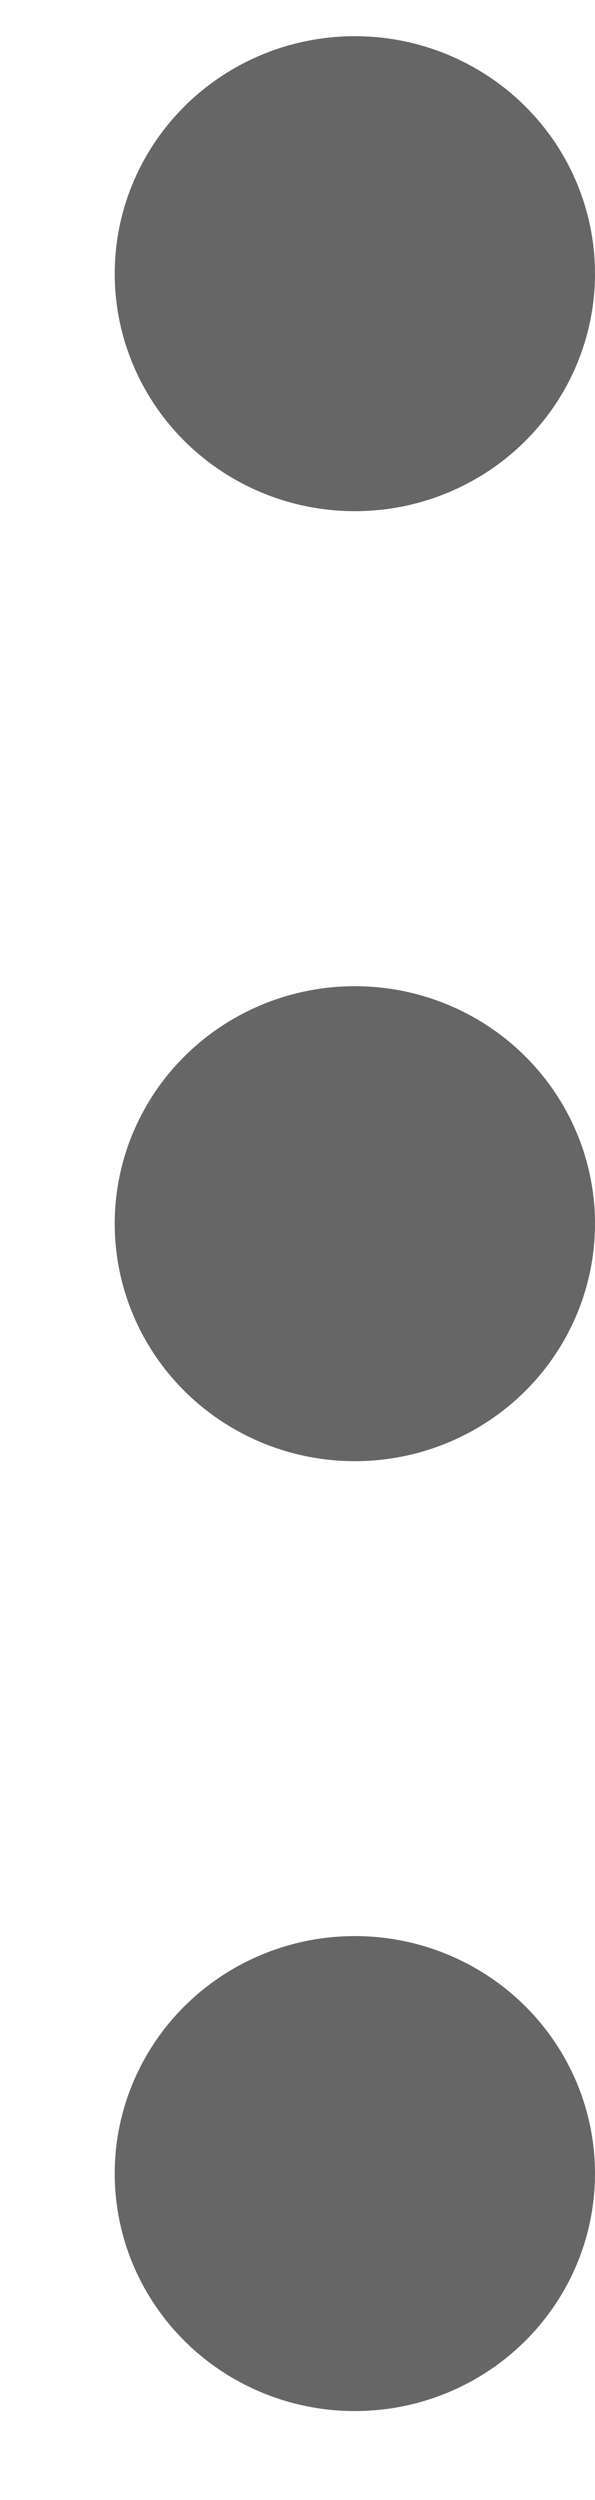 <svg width="5" height="21" viewBox="0 0 5 21" fill="none" xmlns="http://www.w3.org/2000/svg">
<ellipse cx="2.982" cy="2.299" rx="2.018" ry="1.995" fill="#666666"/>
<ellipse cx="2.982" cy="10.279" rx="2.018" ry="1.995" fill="#666666"/>
<ellipse cx="2.982" cy="18.258" rx="2.018" ry="1.995" fill="#666666"/>
</svg>
